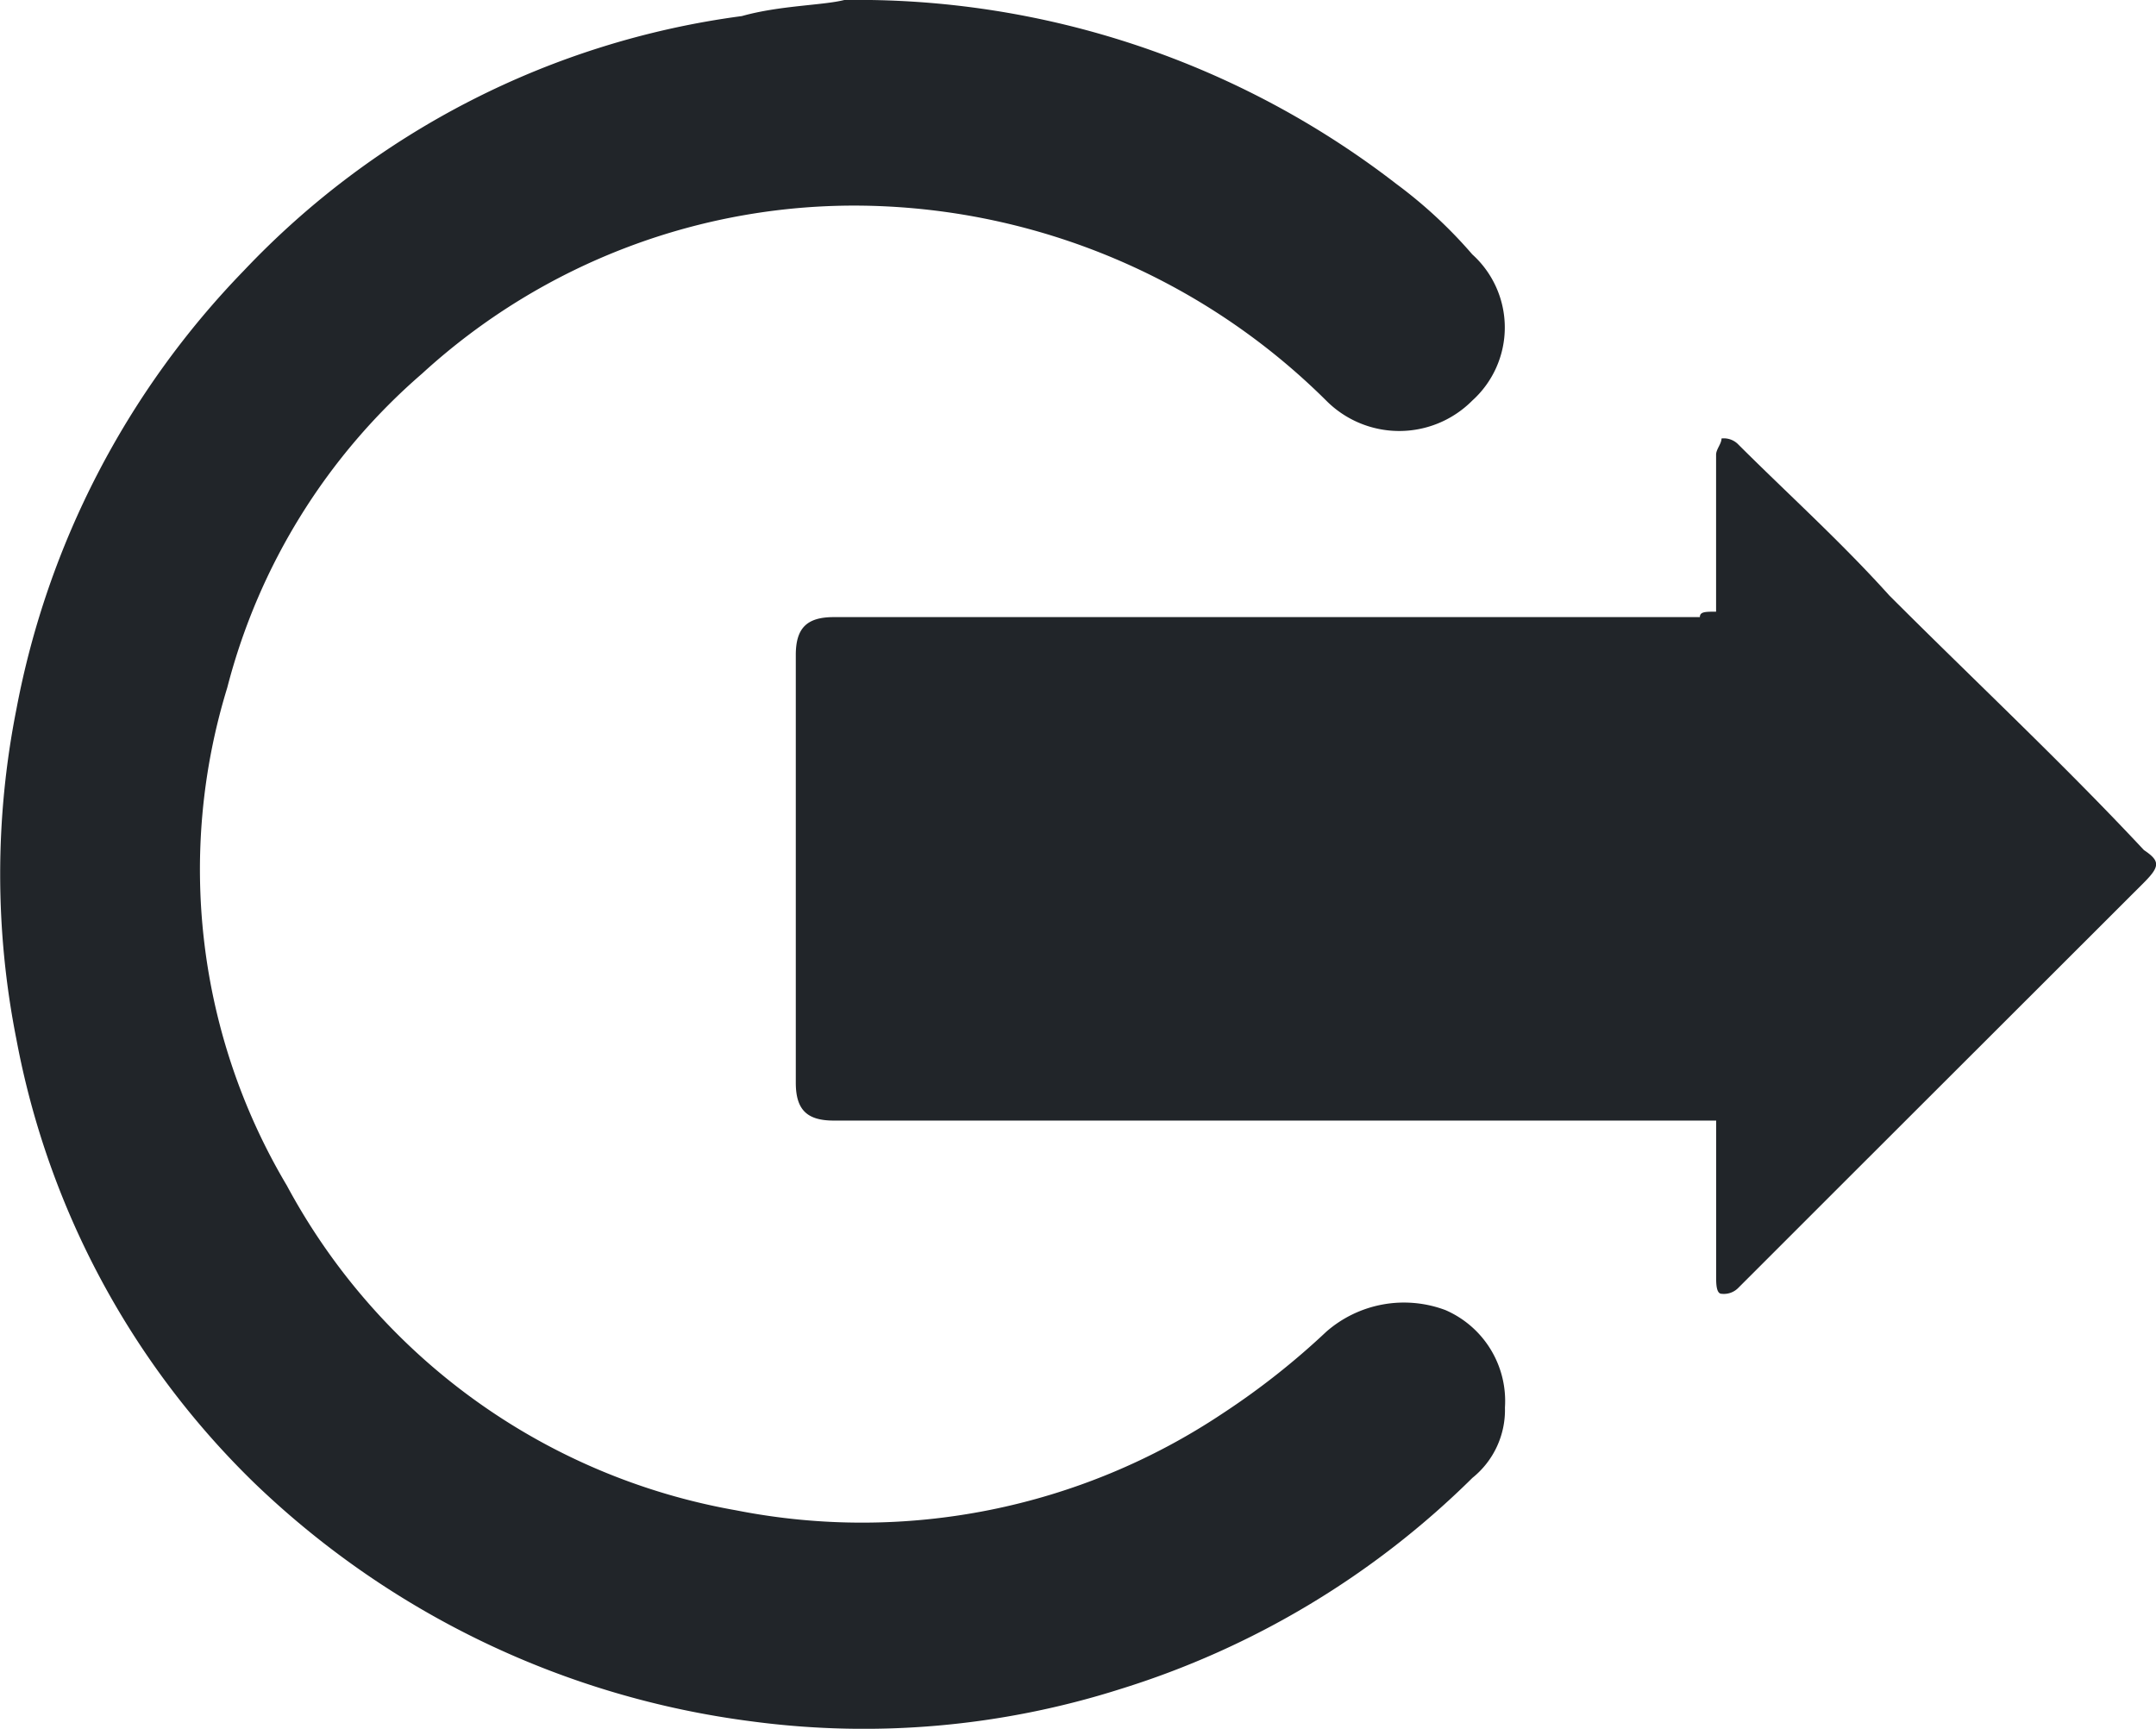 <svg xmlns="http://www.w3.org/2000/svg" width="32.175" height="25.801" viewBox="0 0 32.175 25.801">
  <g id="Logout" transform="translate(-14.7 -13)">
    <path id="Path_802" data-name="Path 802" d="M27.3,13a13.147,13.147,0,0,1,8.241,2.747,6.977,6.977,0,0,1,1.131,1.05,1.469,1.469,0,0,1,0,2.181,1.536,1.536,0,0,1-2.181,0,10.015,10.015,0,0,0-6.867-2.908A9.55,9.55,0,0,0,21,18.575a9.247,9.247,0,0,0-2.908,4.686,9.23,9.23,0,0,0,.889,7.433,9.474,9.474,0,0,0,6.706,4.847,9.7,9.7,0,0,0,7.271-1.454,11.257,11.257,0,0,0,1.535-1.212,1.761,1.761,0,0,1,1.777-.323,1.479,1.479,0,0,1,.889,1.454,1.3,1.3,0,0,1-.485,1.05,12.892,12.892,0,0,1-5.251,3.151,12.64,12.64,0,0,1-5.494.485A13.106,13.106,0,0,1,18.5,35.137a12.416,12.416,0,0,1-3.555-6.625,12.647,12.647,0,0,1,0-4.928,12.805,12.805,0,0,1,3.393-6.544,12.484,12.484,0,0,1,7.433-3.8C26.334,13.081,26.98,13.081,27.3,13Z" transform="translate(0)" fill="#212529"/>
    <path id="Path_803" data-name="Path 803" d="M43.134,23.685V21.342c0-.081.081-.162.081-.242a.3.3,0,0,1,.242.081c.727.727,1.535,1.454,2.262,2.262,1.293,1.293,2.585,2.5,3.8,3.8.242.162.242.242,0,.485L44.912,32.33l-1.454,1.454a.3.3,0,0,1-.242.081c-.081,0-.081-.162-.081-.242V31.28H29.966c-.4,0-.566-.162-.566-.566V24.332c0-.4.162-.566.566-.566H42.892C42.892,23.685,42.973,23.685,43.134,23.685Z" transform="translate(-2.824 -1.556)" fill="#212529"/>
  </g>
</svg>
